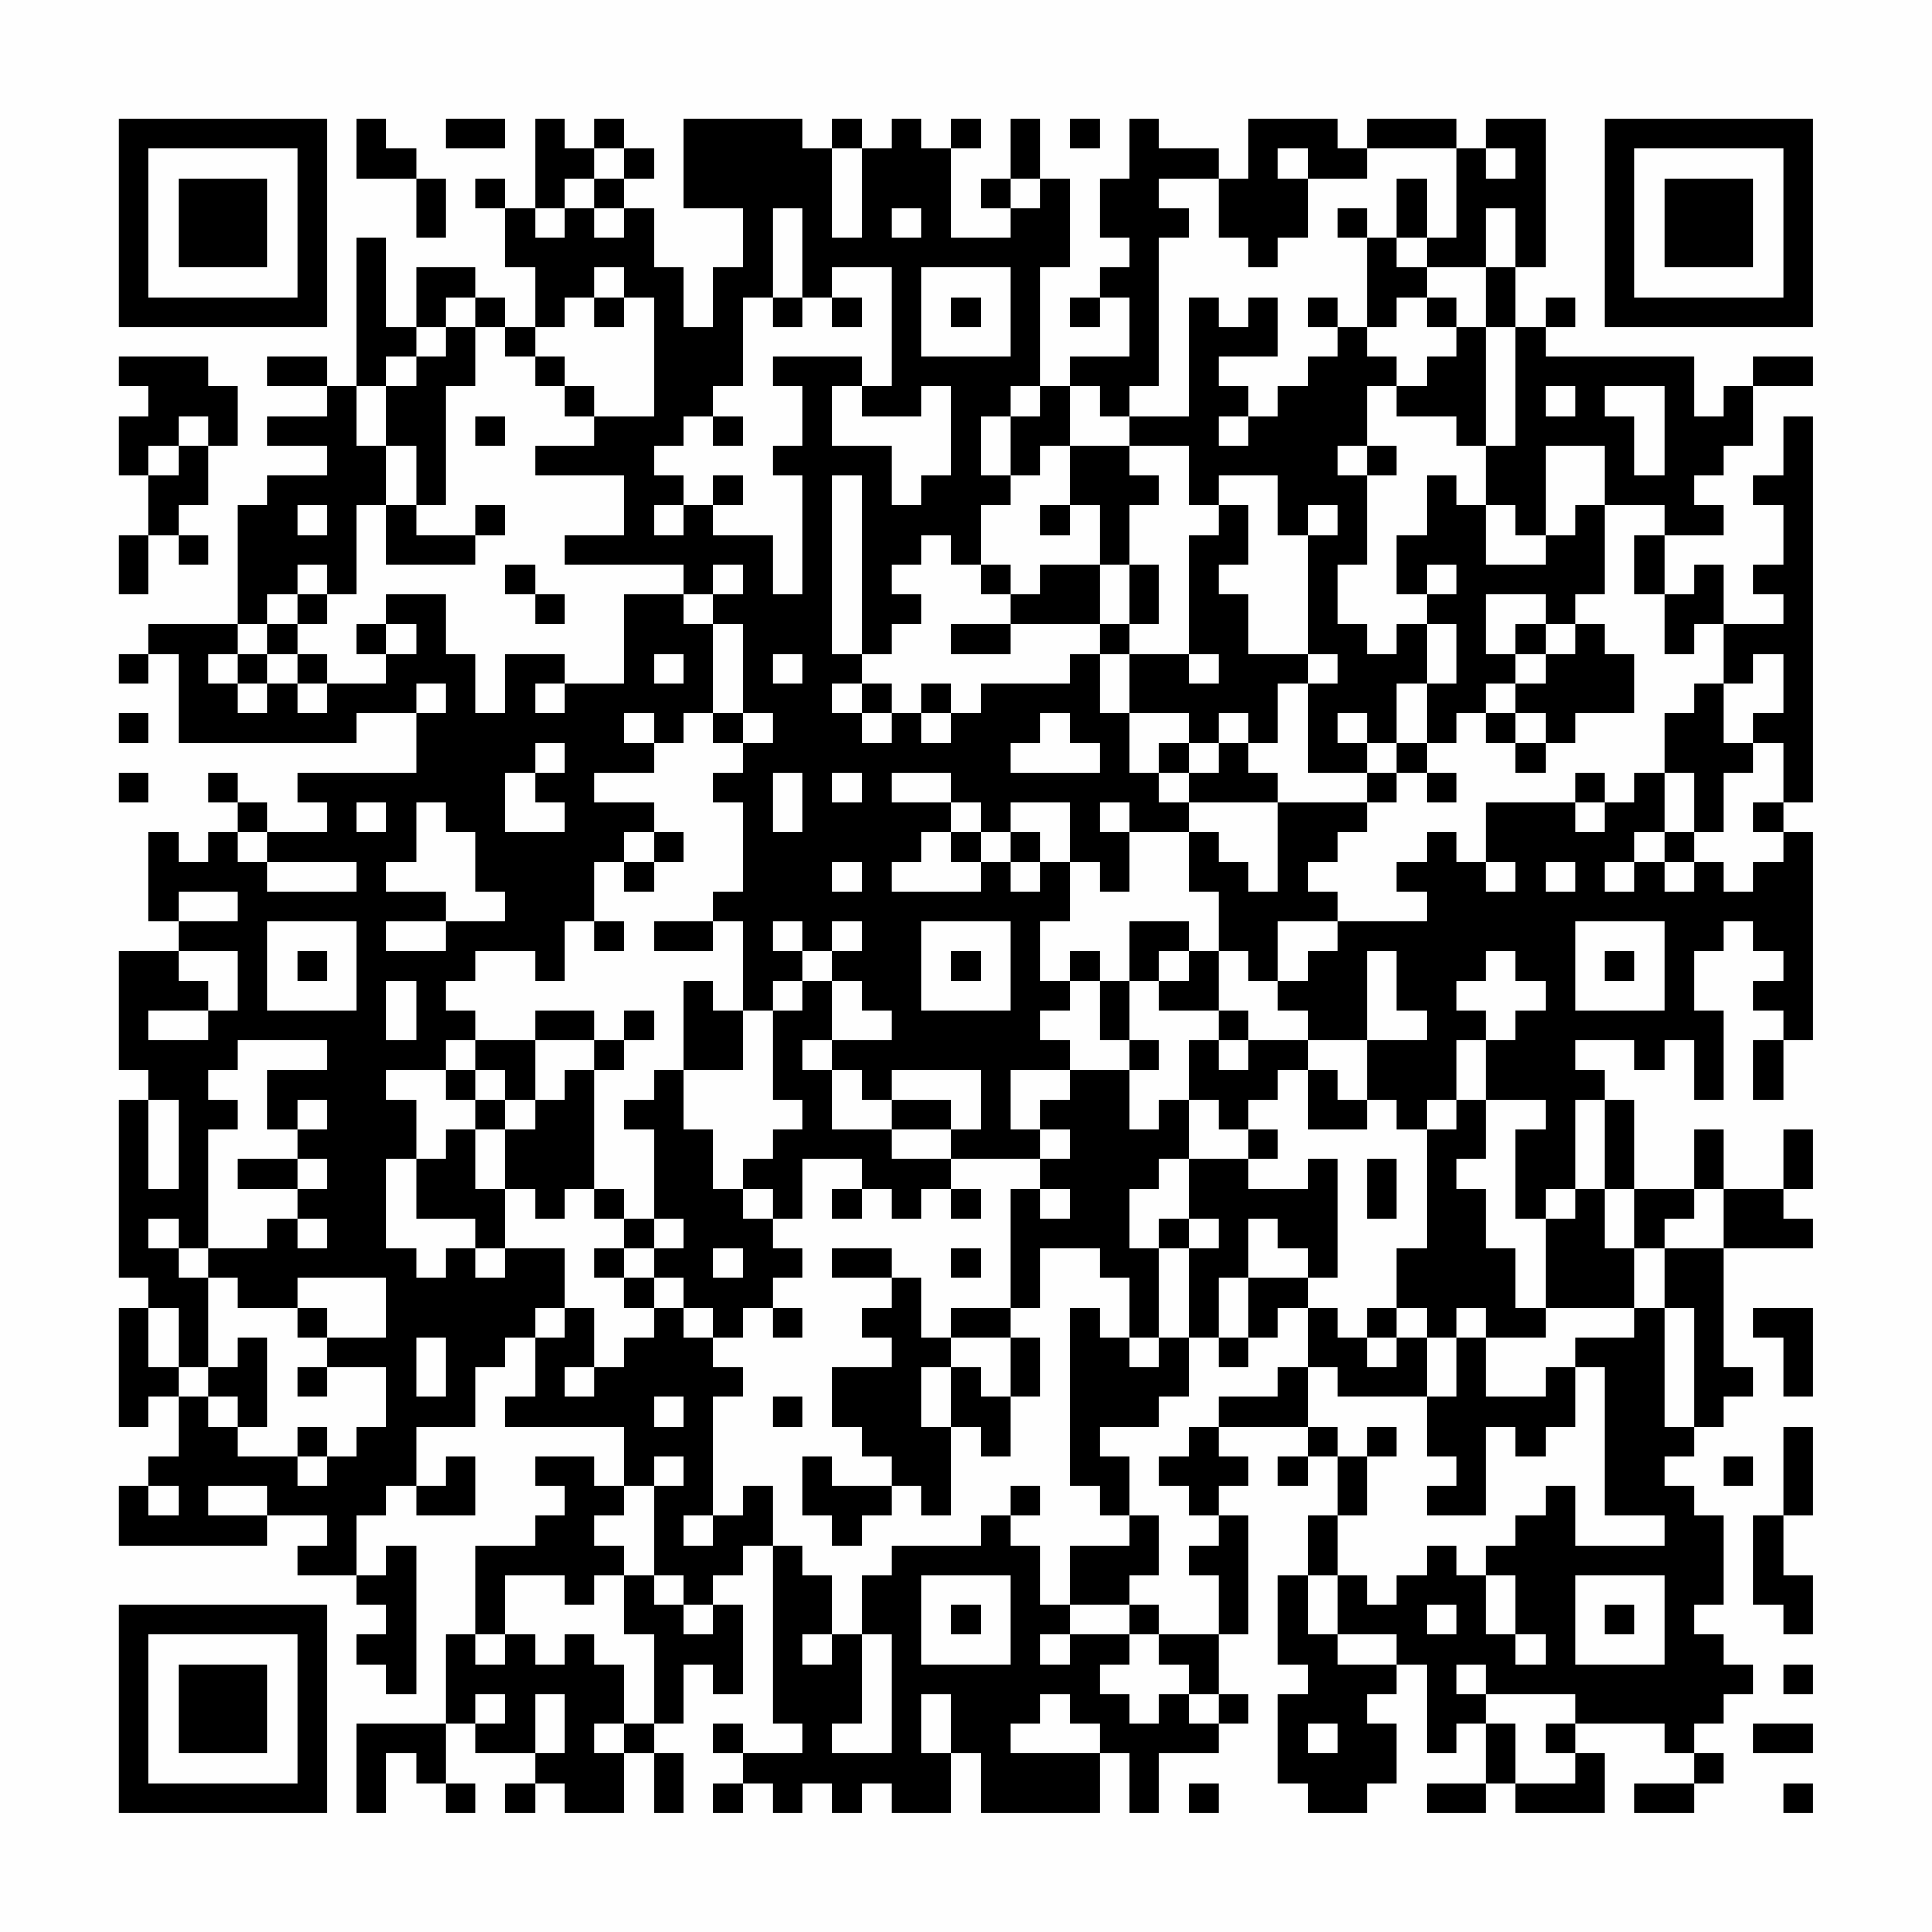 <?xml version="1.0" encoding="UTF-8"?>
<svg xmlns="http://www.w3.org/2000/svg" version="1.1" width="300" height="300" viewBox="0 0 300 300"><rect x="0" y="0" width="300" height="300" fill="#fefefe"/><g transform="scale(4.615)"><g transform="translate(4,4)"><path fill-rule="evenodd" d="M8 0L8 2L10 2L10 4L11 4L11 2L10 2L10 1L9 1L9 0ZM11 0L11 1L13 1L13 0ZM14 0L14 3L13 3L13 2L12 2L12 3L13 3L13 5L14 5L14 7L13 7L13 6L12 6L12 5L10 5L10 7L9 7L9 4L8 4L8 9L7 9L7 8L5 8L5 9L7 9L7 10L5 10L5 11L7 11L7 12L5 12L5 13L4 13L4 17L1 17L1 18L0 18L0 19L1 19L1 18L2 18L2 21L8 21L8 20L10 20L10 22L6 22L6 23L7 23L7 24L5 24L5 23L4 23L4 22L3 22L3 23L4 23L4 24L3 24L3 25L2 25L2 24L1 24L1 27L2 27L2 28L0 28L0 32L1 32L1 33L0 33L0 39L1 39L1 40L0 40L0 44L1 44L1 43L2 43L2 45L1 45L1 46L0 46L0 48L5 48L5 47L7 47L7 48L6 48L6 49L8 49L8 50L9 50L9 51L8 51L8 52L9 52L9 53L10 53L10 48L9 48L9 49L8 49L8 47L9 47L9 46L10 46L10 47L12 47L12 45L11 45L11 46L10 46L10 44L12 44L12 42L13 42L13 41L14 41L14 43L13 43L13 44L17 44L17 46L16 46L16 45L14 45L14 46L15 46L15 47L14 47L14 48L12 48L12 51L11 51L11 54L8 54L8 57L9 57L9 55L10 55L10 56L11 56L11 57L12 57L12 56L11 56L11 54L12 54L12 55L14 55L14 56L13 56L13 57L14 57L14 56L15 56L15 57L17 57L17 55L18 55L18 57L19 57L19 55L18 55L18 54L19 54L19 52L20 52L20 53L21 53L21 50L20 50L20 49L21 49L21 48L22 48L22 54L23 54L23 55L21 55L21 54L20 54L20 55L21 55L21 56L20 56L20 57L21 57L21 56L22 56L22 57L23 57L23 56L24 56L24 57L25 57L25 56L26 56L26 57L28 57L28 55L29 55L29 57L33 57L33 55L34 55L34 57L35 57L35 55L37 55L37 54L38 54L38 53L37 53L37 51L38 51L38 47L37 47L37 46L38 46L38 45L37 45L37 44L40 44L40 45L39 45L39 46L40 46L40 45L41 45L41 47L40 47L40 49L39 49L39 52L40 52L40 53L39 53L39 56L40 56L40 57L42 57L42 56L43 56L43 54L42 54L42 53L43 53L43 52L44 52L44 55L45 55L45 54L46 54L46 56L44 56L44 57L46 57L46 56L47 56L47 57L50 57L50 55L49 55L49 54L52 54L52 55L53 55L53 56L51 56L51 57L53 57L53 56L54 56L54 55L53 55L53 54L54 54L54 53L55 53L55 52L54 52L54 51L53 51L53 50L54 50L54 47L53 47L53 46L52 46L52 45L53 45L53 44L54 44L54 43L55 43L55 42L54 42L54 38L57 38L57 37L56 37L56 36L57 36L57 34L56 34L56 36L54 36L54 34L53 34L53 36L51 36L51 33L50 33L50 32L49 32L49 31L51 31L51 32L52 32L52 31L53 31L53 33L54 33L54 30L53 30L53 28L54 28L54 27L55 27L55 28L56 28L56 29L55 29L55 30L56 30L56 31L55 31L55 33L56 33L56 31L57 31L57 24L56 24L56 23L57 23L57 10L56 10L56 12L55 12L55 13L56 13L56 15L55 15L55 16L56 16L56 17L54 17L54 15L53 15L53 16L52 16L52 14L54 14L54 13L53 13L53 12L54 12L54 11L55 11L55 9L57 9L57 8L55 8L55 9L54 9L54 10L53 10L53 8L48 8L48 7L49 7L49 6L48 6L48 7L47 7L47 5L48 5L48 0L46 0L46 1L45 1L45 0L42 0L42 1L41 1L41 0L38 0L38 2L37 2L37 1L35 1L35 0L34 0L34 2L33 2L33 4L34 4L34 5L33 5L33 6L32 6L32 7L33 7L33 6L34 6L34 8L32 8L32 9L31 9L31 5L32 5L32 2L31 2L31 0L30 0L30 2L29 2L29 3L30 3L30 4L28 4L28 1L29 1L29 0L28 0L28 1L27 1L27 0L26 0L26 1L25 1L25 0L24 0L24 1L23 1L23 0L19 0L19 3L21 3L21 5L20 5L20 7L19 7L19 5L18 5L18 3L17 3L17 2L18 2L18 1L17 1L17 0L16 0L16 1L15 1L15 0ZM32 0L32 1L33 1L33 0ZM16 1L16 2L15 2L15 3L14 3L14 4L15 4L15 3L16 3L16 4L17 4L17 3L16 3L16 2L17 2L17 1ZM24 1L24 4L25 4L25 1ZM39 1L39 2L40 2L40 4L39 4L39 5L38 5L38 4L37 4L37 2L35 2L35 3L36 3L36 4L35 4L35 9L34 9L34 10L33 10L33 9L32 9L32 11L31 11L31 12L30 12L30 10L31 10L31 9L30 9L30 10L29 10L29 12L30 12L30 13L29 13L29 15L28 15L28 14L27 14L27 15L26 15L26 16L27 16L27 17L26 17L26 18L25 18L25 12L24 12L24 18L25 18L25 19L24 19L24 20L25 20L25 21L26 21L26 20L27 20L27 21L28 21L28 20L29 20L29 19L32 19L32 18L33 18L33 20L34 20L34 22L35 22L35 23L36 23L36 24L34 24L34 23L33 23L33 24L34 24L34 26L33 26L33 25L32 25L32 23L30 23L30 24L29 24L29 23L28 23L28 22L26 22L26 23L28 23L28 24L27 24L27 25L26 25L26 26L29 26L29 25L30 25L30 26L31 26L31 25L32 25L32 27L31 27L31 29L32 29L32 30L31 30L31 31L32 31L32 32L30 32L30 34L31 34L31 35L28 35L28 34L29 34L29 32L26 32L26 33L25 33L25 32L24 32L24 31L26 31L26 30L25 30L25 29L24 29L24 28L25 28L25 27L24 27L24 28L23 28L23 27L22 27L22 28L23 28L23 29L22 29L22 30L21 30L21 27L20 27L20 26L21 26L21 23L20 23L20 22L21 22L21 21L22 21L22 20L21 20L21 17L20 17L20 16L21 16L21 15L20 15L20 16L19 16L19 15L15 15L15 14L17 14L17 12L14 12L14 11L16 11L16 10L18 10L18 6L17 6L17 5L16 5L16 6L15 6L15 7L14 7L14 8L13 8L13 7L12 7L12 6L11 6L11 7L10 7L10 8L9 8L9 9L8 9L8 11L9 11L9 13L8 13L8 16L7 16L7 15L6 15L6 16L5 16L5 17L4 17L4 18L3 18L3 19L4 19L4 20L5 20L5 19L6 19L6 20L7 20L7 19L9 19L9 18L10 18L10 17L9 17L9 16L11 16L11 18L12 18L12 20L13 20L13 18L15 18L15 19L14 19L14 20L15 20L15 19L17 19L17 16L19 16L19 17L20 17L20 20L19 20L19 21L18 21L18 20L17 20L17 21L18 21L18 22L16 22L16 23L18 23L18 24L17 24L17 25L16 25L16 27L15 27L15 29L14 29L14 28L12 28L12 29L11 29L11 30L12 30L12 31L11 31L11 32L9 32L9 33L10 33L10 35L9 35L9 38L10 38L10 39L11 39L11 38L12 38L12 39L13 39L13 38L15 38L15 40L14 40L14 41L15 41L15 40L16 40L16 42L15 42L15 43L16 43L16 42L17 42L17 41L18 41L18 40L19 40L19 41L20 41L20 42L21 42L21 43L20 43L20 47L19 47L19 48L20 48L20 47L21 47L21 46L22 46L22 48L23 48L23 49L24 49L24 51L23 51L23 52L24 52L24 51L25 51L25 54L24 54L24 55L26 55L26 51L25 51L25 49L26 49L26 48L29 48L29 47L30 47L30 48L31 48L31 50L32 50L32 51L31 51L31 52L32 52L32 51L34 51L34 52L33 52L33 53L34 53L34 54L35 54L35 53L36 53L36 54L37 54L37 53L36 53L36 52L35 52L35 51L37 51L37 49L36 49L36 48L37 48L37 47L36 47L36 46L35 46L35 45L36 45L36 44L37 44L37 43L39 43L39 42L40 42L40 44L41 44L41 45L42 45L42 47L41 47L41 49L40 49L40 51L41 51L41 52L43 52L43 51L41 51L41 49L42 49L42 50L43 50L43 49L44 49L44 48L45 48L45 49L46 49L46 51L47 51L47 52L48 52L48 51L47 51L47 49L46 49L46 48L47 48L47 47L48 47L48 46L49 46L49 48L52 48L52 47L50 47L50 42L49 42L49 41L51 41L51 40L52 40L52 44L53 44L53 40L52 40L52 38L54 38L54 36L53 36L53 37L52 37L52 38L51 38L51 36L50 36L50 33L49 33L49 36L48 36L48 37L47 37L47 34L48 34L48 33L46 33L46 31L47 31L47 30L48 30L48 29L47 29L47 28L46 28L46 29L45 29L45 30L46 30L46 31L45 31L45 33L44 33L44 34L43 34L43 33L42 33L42 31L44 31L44 30L43 30L43 28L42 28L42 31L40 31L40 30L39 30L39 29L40 29L40 28L41 28L41 27L44 27L44 26L43 26L43 25L44 25L44 24L45 24L45 25L46 25L46 26L47 26L47 25L46 25L46 23L49 23L49 24L50 24L50 23L51 23L51 22L52 22L52 24L51 24L51 25L50 25L50 26L51 26L51 25L52 25L52 26L53 26L53 25L54 25L54 26L55 26L55 25L56 25L56 24L55 24L55 23L56 23L56 21L55 21L55 20L56 20L56 18L55 18L55 19L54 19L54 17L53 17L53 18L52 18L52 16L51 16L51 14L52 14L52 13L50 13L50 11L48 11L48 14L47 14L47 13L46 13L46 11L47 11L47 7L46 7L46 5L47 5L47 3L46 3L46 5L44 5L44 4L45 4L45 1L42 1L42 2L40 2L40 1ZM46 1L46 2L47 2L47 1ZM30 2L30 3L31 3L31 2ZM43 2L43 4L42 4L42 3L41 3L41 4L42 4L42 7L41 7L41 6L40 6L40 7L41 7L41 8L40 8L40 9L39 9L39 10L38 10L38 9L37 9L37 8L39 8L39 6L38 6L38 7L37 7L37 6L36 6L36 10L34 10L34 11L32 11L32 13L31 13L31 14L32 14L32 13L33 13L33 15L31 15L31 16L30 16L30 15L29 15L29 16L30 16L30 17L28 17L28 18L30 18L30 17L33 17L33 18L34 18L34 20L36 20L36 21L35 21L35 22L36 22L36 23L39 23L39 26L38 26L38 25L37 25L37 24L36 24L36 26L37 26L37 28L36 28L36 27L34 27L34 29L33 29L33 28L32 28L32 29L33 29L33 31L34 31L34 32L32 32L32 33L31 33L31 34L32 34L32 35L31 35L31 36L30 36L30 40L28 40L28 41L27 41L27 39L26 39L26 38L24 38L24 39L26 39L26 40L25 40L25 41L26 41L26 42L24 42L24 44L25 44L25 45L26 45L26 46L24 46L24 45L23 45L23 47L24 47L24 48L25 48L25 47L26 47L26 46L27 46L27 47L28 47L28 44L29 44L29 45L30 45L30 43L31 43L31 41L30 41L30 40L31 40L31 38L33 38L33 39L34 39L34 41L33 41L33 40L32 40L32 46L33 46L33 47L34 47L34 48L32 48L32 50L34 50L34 51L35 51L35 50L34 50L34 49L35 49L35 47L34 47L34 45L33 45L33 44L35 44L35 43L36 43L36 41L37 41L37 42L38 42L38 41L39 41L39 40L40 40L40 42L41 42L41 43L44 43L44 45L45 45L45 46L44 46L44 47L46 47L46 44L47 44L47 45L48 45L48 44L49 44L49 42L48 42L48 43L46 43L46 41L48 41L48 40L51 40L51 38L50 38L50 36L49 36L49 37L48 37L48 40L47 40L47 38L46 38L46 36L45 36L45 35L46 35L46 33L45 33L45 34L44 34L44 38L43 38L43 40L42 40L42 41L41 41L41 40L40 40L40 39L41 39L41 35L40 35L40 36L38 36L38 35L39 35L39 34L38 34L38 33L39 33L39 32L40 32L40 34L42 34L42 33L41 33L41 32L40 32L40 31L38 31L38 30L37 30L37 28L38 28L38 29L39 29L39 27L41 27L41 26L40 26L40 25L41 25L41 24L42 24L42 23L43 23L43 22L44 22L44 23L45 23L45 22L44 22L44 21L45 21L45 20L46 20L46 21L47 21L47 22L48 22L48 21L49 21L49 20L51 20L51 18L50 18L50 17L49 17L49 16L50 16L50 13L49 13L49 14L48 14L48 15L46 15L46 13L45 13L45 12L44 12L44 14L43 14L43 16L44 16L44 17L43 17L43 18L42 18L42 17L41 17L41 15L42 15L42 12L43 12L43 11L42 11L42 9L43 9L43 10L45 10L45 11L46 11L46 7L45 7L45 6L44 6L44 5L43 5L43 4L44 4L44 2ZM22 3L22 6L21 6L21 9L20 9L20 10L19 10L19 11L18 11L18 12L19 12L19 13L18 13L18 14L19 14L19 13L20 13L20 14L22 14L22 16L23 16L23 12L22 12L22 11L23 11L23 9L22 9L22 8L25 8L25 9L24 9L24 11L26 11L26 13L27 13L27 12L28 12L28 9L27 9L27 10L25 10L25 9L26 9L26 5L24 5L24 6L23 6L23 3ZM26 3L26 4L27 4L27 3ZM27 5L27 8L30 8L30 5ZM16 6L16 7L17 7L17 6ZM22 6L22 7L23 7L23 6ZM24 6L24 7L25 7L25 6ZM28 6L28 7L29 7L29 6ZM43 6L43 7L42 7L42 8L43 8L43 9L44 9L44 8L45 8L45 7L44 7L44 6ZM11 7L11 8L10 8L10 9L9 9L9 11L10 11L10 13L9 13L9 15L12 15L12 14L13 14L13 13L12 13L12 14L10 14L10 13L11 13L11 9L12 9L12 7ZM0 8L0 9L1 9L1 10L0 10L0 12L1 12L1 14L0 14L0 16L1 16L1 14L2 14L2 15L3 15L3 14L2 14L2 13L3 13L3 11L4 11L4 9L3 9L3 8ZM14 8L14 9L15 9L15 10L16 10L16 9L15 9L15 8ZM48 9L48 10L49 10L49 9ZM50 9L50 10L51 10L51 12L52 12L52 9ZM2 10L2 11L1 11L1 12L2 12L2 11L3 11L3 10ZM12 10L12 11L13 11L13 10ZM20 10L20 11L21 11L21 10ZM37 10L37 11L38 11L38 10ZM34 11L34 12L35 12L35 13L34 13L34 15L33 15L33 17L34 17L34 18L36 18L36 19L37 19L37 18L36 18L36 14L37 14L37 13L38 13L38 15L37 15L37 16L38 16L38 18L40 18L40 19L39 19L39 21L38 21L38 20L37 20L37 21L36 21L36 22L37 22L37 21L38 21L38 22L39 22L39 23L42 23L42 22L43 22L43 21L44 21L44 19L45 19L45 17L44 17L44 19L43 19L43 21L42 21L42 20L41 20L41 21L42 21L42 22L40 22L40 19L41 19L41 18L40 18L40 14L41 14L41 13L40 13L40 14L39 14L39 12L37 12L37 13L36 13L36 11ZM41 11L41 12L42 12L42 11ZM20 12L20 13L21 13L21 12ZM6 13L6 14L7 14L7 13ZM13 15L13 16L14 16L14 17L15 17L15 16L14 16L14 15ZM34 15L34 17L35 17L35 15ZM44 15L44 16L45 16L45 15ZM6 16L6 17L5 17L5 18L4 18L4 19L5 19L5 18L6 18L6 19L7 19L7 18L6 18L6 17L7 17L7 16ZM46 16L46 18L47 18L47 19L46 19L46 20L47 20L47 21L48 21L48 20L47 20L47 19L48 19L48 18L49 18L49 17L48 17L48 16ZM8 17L8 18L9 18L9 17ZM47 17L47 18L48 18L48 17ZM18 18L18 19L19 19L19 18ZM22 18L22 19L23 19L23 18ZM10 19L10 20L11 20L11 19ZM25 19L25 20L26 20L26 19ZM27 19L27 20L28 20L28 19ZM53 19L53 20L52 20L52 22L53 22L53 24L52 24L52 25L53 25L53 24L54 24L54 22L55 22L55 21L54 21L54 19ZM0 20L0 21L1 21L1 20ZM20 20L20 21L21 21L21 20ZM31 20L31 21L30 21L30 22L33 22L33 21L32 21L32 20ZM14 21L14 22L13 22L13 24L15 24L15 23L14 23L14 22L15 22L15 21ZM0 22L0 23L1 23L1 22ZM22 22L22 24L23 24L23 22ZM24 22L24 23L25 23L25 22ZM49 22L49 23L50 23L50 22ZM8 23L8 24L9 24L9 23ZM10 23L10 25L9 25L9 26L11 26L11 27L9 27L9 28L11 28L11 27L13 27L13 26L12 26L12 24L11 24L11 23ZM4 24L4 25L5 25L5 26L8 26L8 25L5 25L5 24ZM18 24L18 25L17 25L17 26L18 26L18 25L19 25L19 24ZM28 24L28 25L29 25L29 24ZM30 24L30 25L31 25L31 24ZM24 25L24 26L25 26L25 25ZM48 25L48 26L49 26L49 25ZM2 26L2 27L4 27L4 26ZM5 27L5 30L8 30L8 27ZM16 27L16 28L17 28L17 27ZM18 27L18 28L20 28L20 27ZM27 27L27 30L30 30L30 27ZM49 27L49 30L52 30L52 27ZM2 28L2 29L3 29L3 30L1 30L1 31L3 31L3 30L4 30L4 28ZM6 28L6 29L7 29L7 28ZM28 28L28 29L29 29L29 28ZM35 28L35 29L34 29L34 31L35 31L35 32L34 32L34 34L35 34L35 33L36 33L36 35L35 35L35 36L34 36L34 38L35 38L35 41L34 41L34 42L35 42L35 41L36 41L36 38L37 38L37 37L36 37L36 35L38 35L38 34L37 34L37 33L36 33L36 31L37 31L37 32L38 32L38 31L37 31L37 30L35 30L35 29L36 29L36 28ZM50 28L50 29L51 29L51 28ZM9 29L9 31L10 31L10 29ZM19 29L19 32L18 32L18 33L17 33L17 34L18 34L18 37L17 37L17 36L16 36L16 32L17 32L17 31L18 31L18 30L17 30L17 31L16 31L16 30L14 30L14 31L12 31L12 32L11 32L11 33L12 33L12 34L11 34L11 35L10 35L10 37L12 37L12 38L13 38L13 36L14 36L14 37L15 37L15 36L16 36L16 37L17 37L17 38L16 38L16 39L17 39L17 40L18 40L18 39L19 39L19 40L20 40L20 41L21 41L21 40L22 40L22 41L23 41L23 40L22 40L22 39L23 39L23 38L22 38L22 37L23 37L23 35L25 35L25 36L24 36L24 37L25 37L25 36L26 36L26 37L27 37L27 36L28 36L28 37L29 37L29 36L28 36L28 35L26 35L26 34L28 34L28 33L26 33L26 34L24 34L24 32L23 32L23 31L24 31L24 29L23 29L23 30L22 30L22 33L23 33L23 34L22 34L22 35L21 35L21 36L20 36L20 34L19 34L19 32L21 32L21 30L20 30L20 29ZM4 31L4 32L3 32L3 33L4 33L4 34L3 34L3 38L2 38L2 37L1 37L1 38L2 38L2 39L3 39L3 42L2 42L2 40L1 40L1 42L2 42L2 43L3 43L3 44L4 44L4 45L6 45L6 46L7 46L7 45L8 45L8 44L9 44L9 42L7 42L7 41L9 41L9 39L6 39L6 40L4 40L4 39L3 39L3 38L5 38L5 37L6 37L6 38L7 38L7 37L6 37L6 36L7 36L7 35L6 35L6 34L7 34L7 33L6 33L6 34L5 34L5 32L7 32L7 31ZM14 31L14 33L13 33L13 32L12 32L12 33L13 33L13 34L12 34L12 36L13 36L13 34L14 34L14 33L15 33L15 32L16 32L16 31ZM1 33L1 36L2 36L2 33ZM4 35L4 36L6 36L6 35ZM42 35L42 37L43 37L43 35ZM21 36L21 37L22 37L22 36ZM31 36L31 37L32 37L32 36ZM18 37L18 38L17 38L17 39L18 39L18 38L19 38L19 37ZM35 37L35 38L36 38L36 37ZM38 37L38 39L37 39L37 41L38 41L38 39L40 39L40 38L39 38L39 37ZM20 38L20 39L21 39L21 38ZM28 38L28 39L29 39L29 38ZM6 40L6 41L7 41L7 40ZM43 40L43 41L42 41L42 42L43 42L43 41L44 41L44 43L45 43L45 41L46 41L46 40L45 40L45 41L44 41L44 40ZM55 40L55 41L56 41L56 43L57 43L57 40ZM4 41L4 42L3 42L3 43L4 43L4 44L5 44L5 41ZM10 41L10 43L11 43L11 41ZM28 41L28 42L27 42L27 44L28 44L28 42L29 42L29 43L30 43L30 41ZM6 42L6 43L7 43L7 42ZM18 43L18 44L19 44L19 43ZM22 43L22 44L23 44L23 43ZM6 44L6 45L7 45L7 44ZM42 44L42 45L43 45L43 44ZM56 44L56 47L55 47L55 50L56 50L56 51L57 51L57 49L56 49L56 47L57 47L57 44ZM18 45L18 46L17 46L17 47L16 47L16 48L17 48L17 49L16 49L16 50L15 50L15 49L13 49L13 51L12 51L12 52L13 52L13 51L14 51L14 52L15 52L15 51L16 51L16 52L17 52L17 54L16 54L16 55L17 55L17 54L18 54L18 51L17 51L17 49L18 49L18 50L19 50L19 51L20 51L20 50L19 50L19 49L18 49L18 46L19 46L19 45ZM54 45L54 46L55 46L55 45ZM1 46L1 47L2 47L2 46ZM3 46L3 47L5 47L5 46ZM30 46L30 47L31 47L31 46ZM27 49L27 52L30 52L30 49ZM49 49L49 52L52 52L52 49ZM28 50L28 51L29 51L29 50ZM44 50L44 51L45 51L45 50ZM50 50L50 51L51 51L51 50ZM45 52L45 53L46 53L46 54L47 54L47 56L49 56L49 55L48 55L48 54L49 54L49 53L46 53L46 52ZM56 52L56 53L57 53L57 52ZM12 53L12 54L13 54L13 53ZM14 53L14 55L15 55L15 53ZM27 53L27 55L28 55L28 53ZM31 53L31 54L30 54L30 55L33 55L33 54L32 54L32 53ZM40 54L40 55L41 55L41 54ZM55 54L55 55L57 55L57 54ZM36 56L36 57L37 57L37 56ZM56 56L56 57L57 57L57 56ZM0 0L0 7L7 7L7 0ZM1 1L1 6L6 6L6 1ZM2 2L2 5L5 5L5 2ZM50 0L50 7L57 7L57 0ZM51 1L51 6L56 6L56 1ZM52 2L52 5L55 5L55 2ZM0 50L0 57L7 57L7 50ZM1 51L1 56L6 56L6 51ZM2 52L2 55L5 55L5 52Z" fill="#000000"/></g></g></svg>
